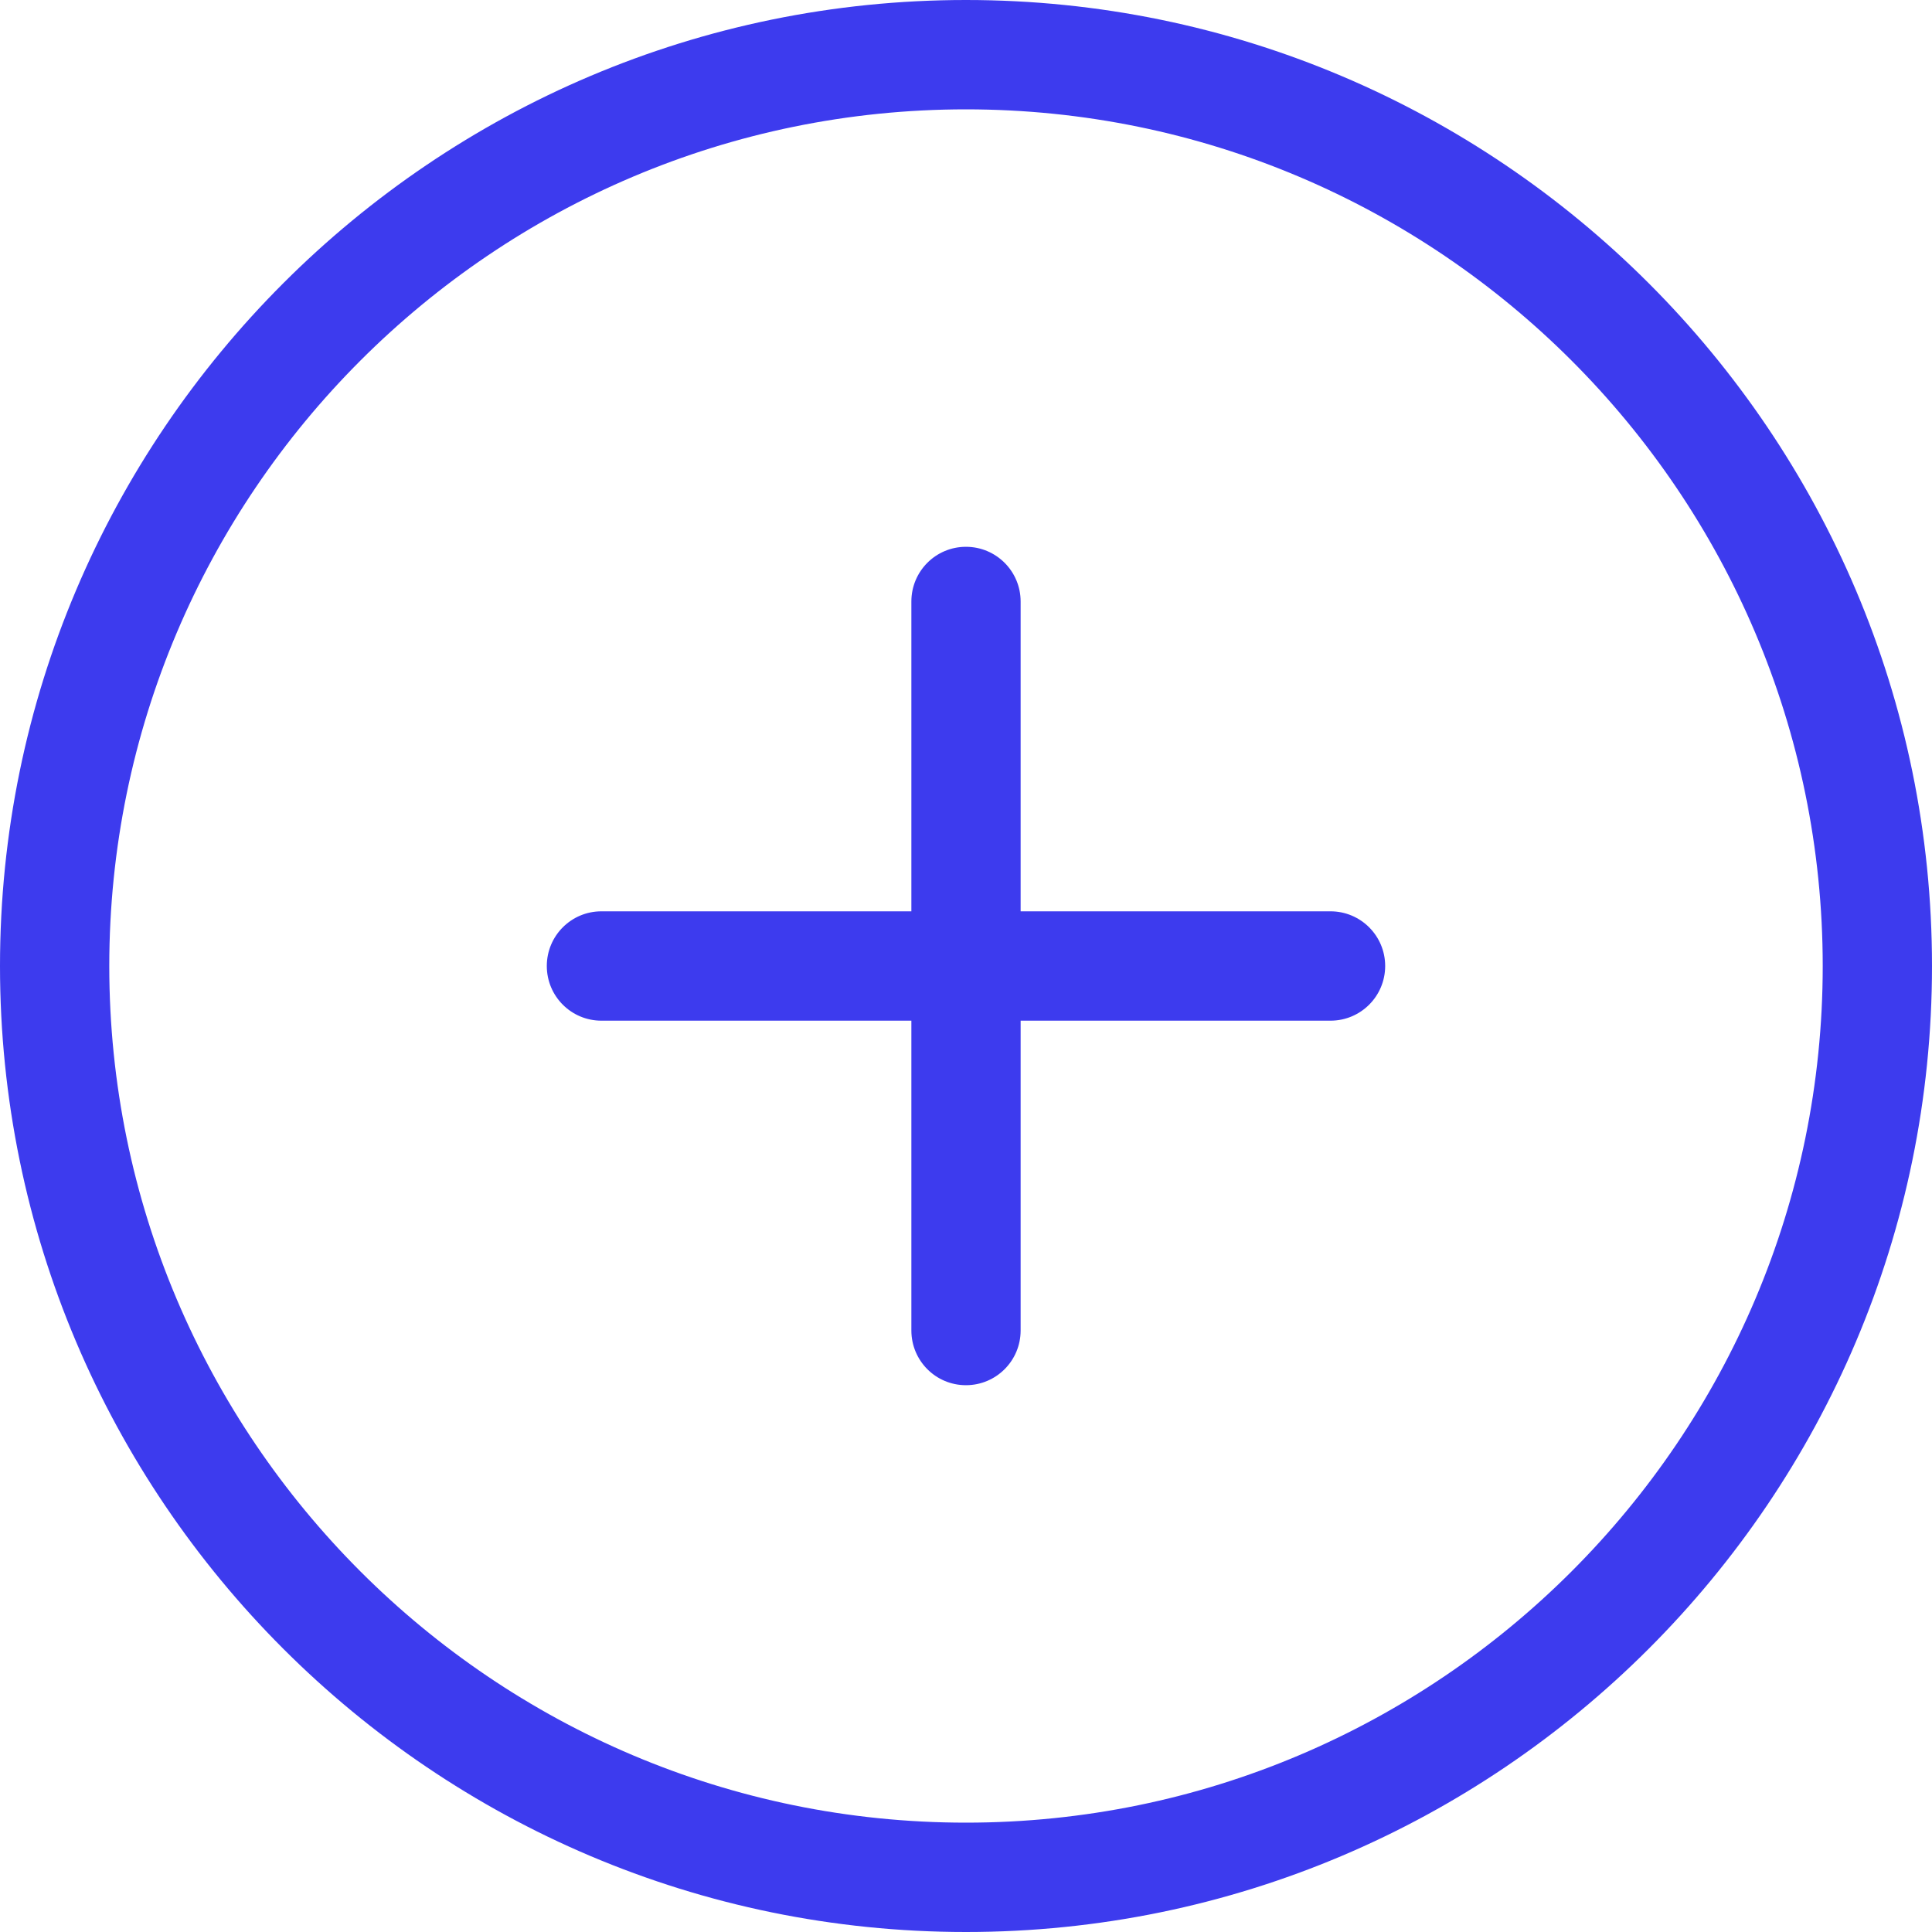<svg width="80" height="80" viewBox="0 0 80 80" fill="none" xmlns="http://www.w3.org/2000/svg">
<path fill-rule="evenodd" clip-rule="evenodd" d="M57.357 40C57.357 41.249 56.346 42.264 55.093 42.264H42.262V55.094C42.262 56.343 41.251 57.358 39.998 57.358C38.745 57.358 37.738 56.343 37.738 55.094V42.264H24.903C23.65 42.264 22.642 41.249 22.642 40C22.642 38.751 23.65 37.736 24.903 37.736H37.738V24.906C37.738 23.657 38.745 22.642 39.998 22.642C41.251 22.642 42.262 23.657 42.262 24.906V37.736H55.093C56.346 37.736 57.357 38.751 57.357 40M39.998 75.472C20.439 75.472 4.525 59.562 4.525 40C4.525 20.438 20.439 4.528 39.998 4.528C59.561 4.528 75.475 20.438 75.475 40C75.475 59.562 59.561 75.472 39.998 75.472M39.998 0C17.944 0 0 17.943 0 40C0 62.057 17.944 80 39.998 80C62.056 80 80 62.057 80 40C80 17.943 62.056 0 39.998 0" fill="#3D3BEE"/>
</svg>

